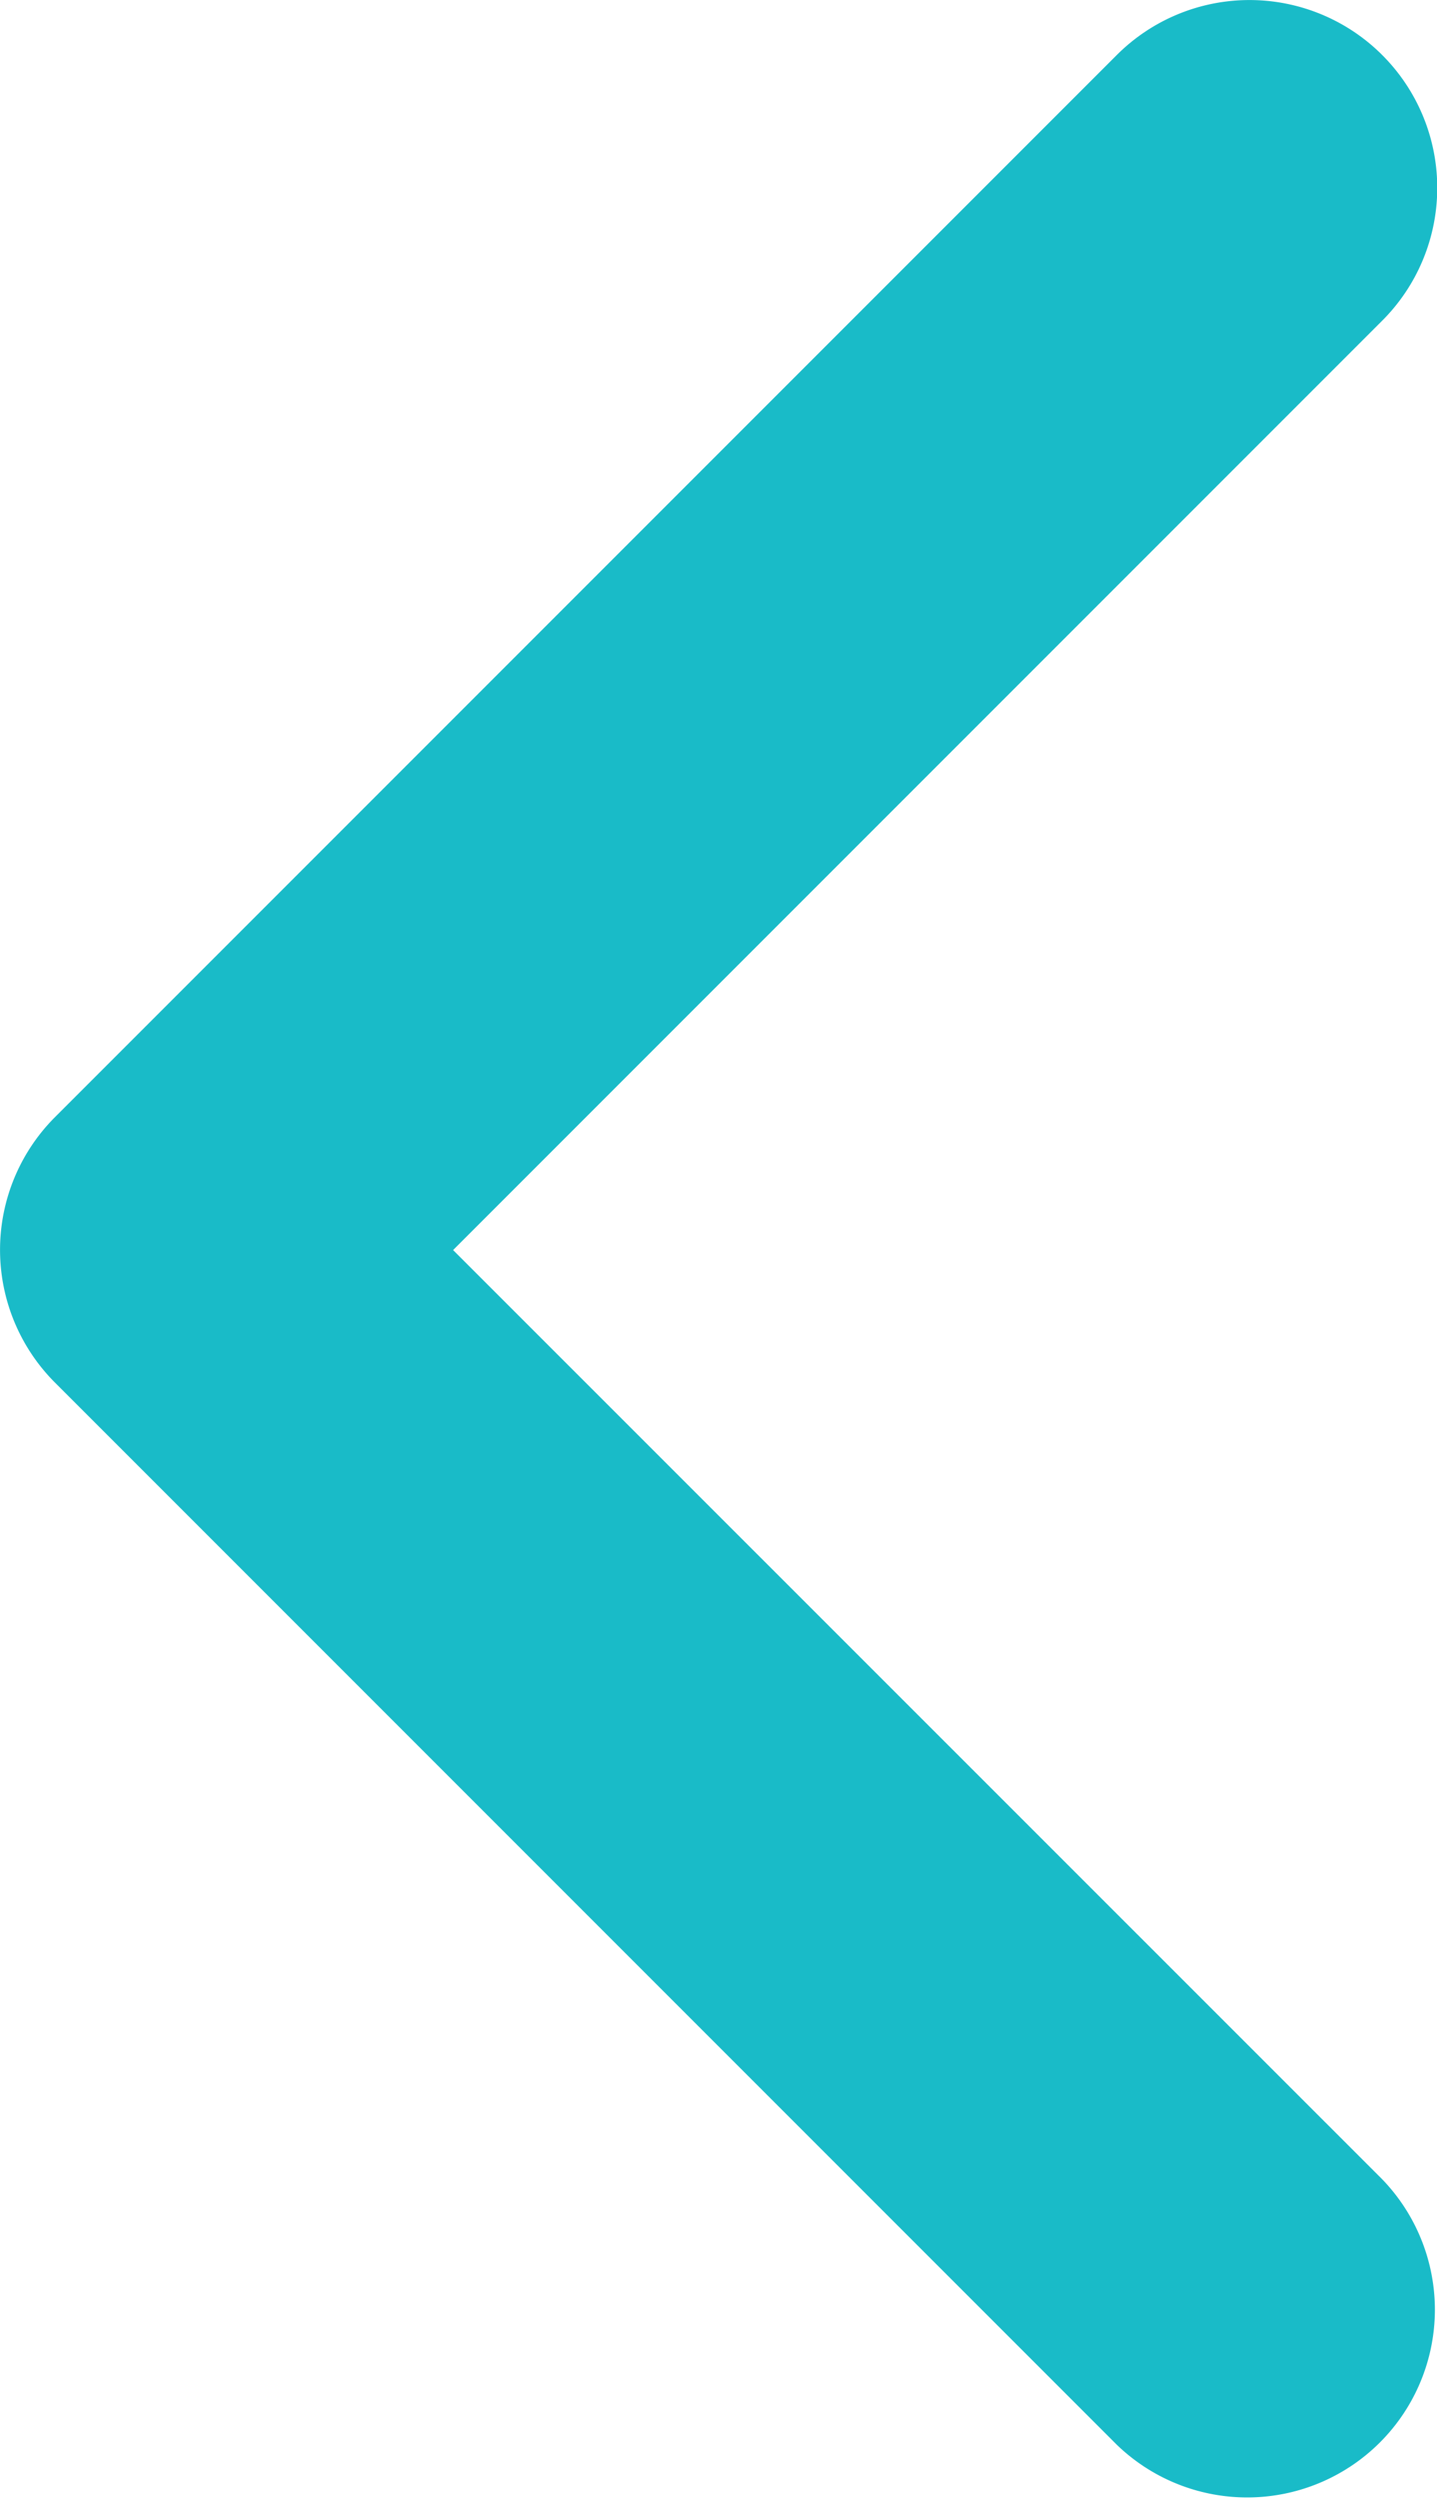 <svg xmlns="http://www.w3.org/2000/svg" width="7.656" height="13.314" viewBox="0 0 7.656 13.314">
  <g id="Group_3322" data-name="Group 3322" transform="translate(0 0)">
    <g id="Icon_-_Chevron_Left_" data-name="Icon - Chevron (Left)">
      <path id="Union_11" data-name="Union 11" d="M.293,13.021a1,1,0,0,1,0-1.415l4.95-4.95L.293,1.707A1,1,0,0,1,1.707.293L7.364,5.95a1,1,0,0,1,0,1.414L1.707,13.021a1,1,0,0,1-1.414,0Z" transform="translate(7.657 13.314) rotate(180)" fill="#19bbc8"/>
    </g>
  </g>
</svg>
